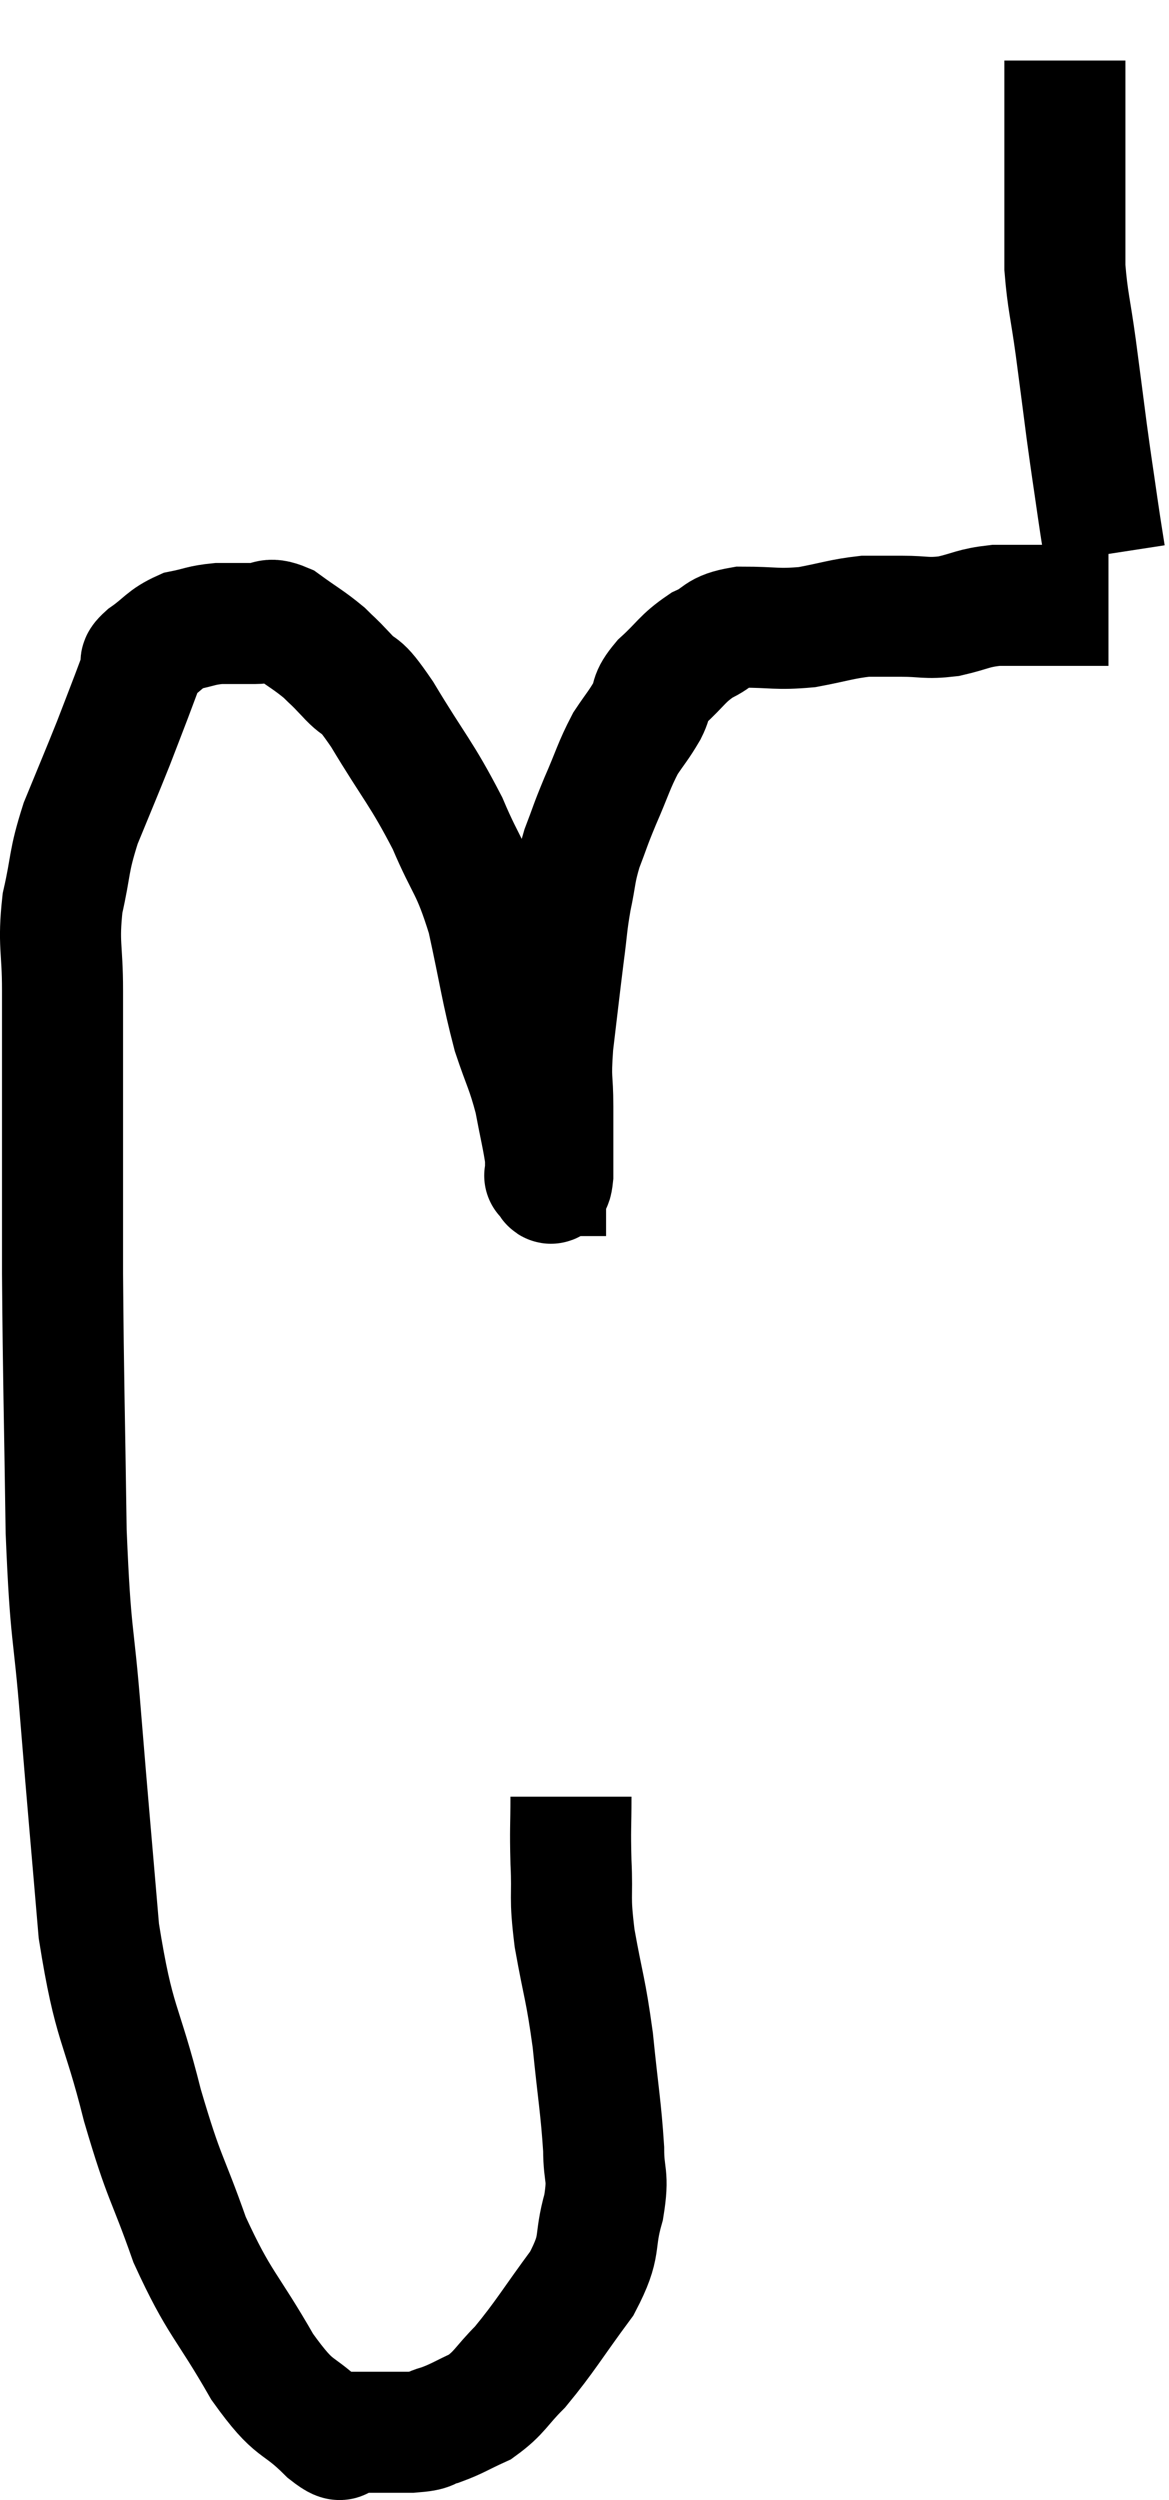 <svg xmlns="http://www.w3.org/2000/svg" viewBox="6.107 2.48 19.313 41.3" width="19.313" height="41.3"><path d="M 15.54 32.16 C 15.54 32.7, 15.525 32.655, 15.54 33.24 C 15.57 33.87, 15.51 33.765, 15.6 34.5 C 15.75 35.34, 15.78 35.31, 15.9 36.18 C 15.99 37.08, 16.035 37.29, 16.08 37.98 C 16.08 38.46, 16.17 38.385, 16.08 38.94 C 15.9 39.57, 16.065 39.54, 15.72 40.2 C 15.21 40.89, 15.12 41.07, 14.7 41.58 C 14.37 41.91, 14.37 42, 14.04 42.24 C 13.71 42.39, 13.665 42.435, 13.38 42.54 C 13.14 42.6, 13.29 42.63, 12.9 42.66 C 12.36 42.66, 12.165 42.66, 11.82 42.66 C 11.67 42.66, 11.865 42.93, 11.52 42.66 C 10.98 42.12, 11.01 42.375, 10.44 41.58 C 9.84 40.53, 9.735 40.56, 9.24 39.48 C 8.85 38.37, 8.835 38.535, 8.46 37.26 C 8.1 35.82, 7.995 35.985, 7.74 34.38 C 7.59 32.61, 7.575 32.49, 7.44 30.84 C 7.32 29.31, 7.275 29.61, 7.2 27.78 C 7.17 25.65, 7.155 25.395, 7.14 23.52 C 7.14 21.9, 7.14 21.45, 7.14 20.28 C 7.14 19.56, 7.14 19.56, 7.14 18.84 C 7.14 18.12, 7.065 18.09, 7.14 17.4 C 7.29 16.74, 7.23 16.74, 7.44 16.08 C 7.71 15.42, 7.77 15.285, 7.98 14.76 C 8.13 14.37, 8.16 14.295, 8.28 13.98 C 8.37 13.74, 8.415 13.62, 8.46 13.5 C 8.46 13.5, 8.445 13.545, 8.46 13.5 C 8.49 13.41, 8.355 13.47, 8.52 13.32 C 8.82 13.11, 8.82 13.035, 9.12 12.9 C 9.42 12.84, 9.42 12.81, 9.72 12.78 C 10.02 12.78, 10.05 12.78, 10.32 12.78 C 10.56 12.78, 10.515 12.66, 10.8 12.78 C 11.13 13.02, 11.205 13.05, 11.46 13.26 C 11.64 13.44, 11.58 13.365, 11.82 13.62 C 12.12 13.95, 12 13.665, 12.42 14.28 C 12.96 15.18, 13.065 15.24, 13.5 16.08 C 13.83 16.86, 13.89 16.77, 14.16 17.64 C 14.37 18.6, 14.385 18.81, 14.58 19.56 C 14.76 20.1, 14.805 20.13, 14.94 20.64 C 15.03 21.12, 15.075 21.285, 15.12 21.6 C 15.12 21.75, 15.12 21.825, 15.12 21.9 C 15.12 21.9, 15.09 21.9, 15.12 21.9 C 15.18 21.9, 15.21 22.185, 15.24 21.9 C 15.24 21.33, 15.24 21.3, 15.24 20.76 C 15.24 20.25, 15.195 20.37, 15.24 19.74 C 15.33 18.99, 15.345 18.84, 15.42 18.24 C 15.48 17.79, 15.465 17.775, 15.54 17.34 C 15.63 16.92, 15.6 16.905, 15.72 16.5 C 15.87 16.11, 15.84 16.155, 16.02 15.72 C 16.23 15.24, 16.245 15.135, 16.44 14.76 C 16.62 14.49, 16.65 14.475, 16.8 14.22 C 16.92 13.98, 16.815 14.01, 17.04 13.74 C 17.37 13.44, 17.37 13.365, 17.7 13.14 C 18.03 12.99, 17.925 12.915, 18.36 12.84 C 18.9 12.84, 18.93 12.885, 19.44 12.84 C 19.92 12.75, 20.01 12.705, 20.4 12.66 C 20.7 12.66, 20.655 12.66, 21 12.66 C 21.39 12.66, 21.39 12.705, 21.78 12.66 C 22.17 12.57, 22.17 12.525, 22.56 12.48 C 22.95 12.48, 22.995 12.48, 23.34 12.48 C 23.64 12.48, 23.745 12.48, 23.94 12.48 C 24.03 12.48, 24.045 12.48, 24.12 12.48 C 24.18 12.48, 24.165 12.48, 24.24 12.48 C 24.33 12.48, 24.375 12.48, 24.42 12.48 L 24.42 12.48" fill="none" stroke="black" stroke-width="2"></path><path d="M 24.36 11.64 C 24.3 11.25, 24.315 11.37, 24.24 10.86 C 24.15 10.23, 24.15 10.26, 24.06 9.6 C 23.97 8.91, 23.97 8.895, 23.88 8.22 C 23.79 7.56, 23.745 7.455, 23.7 6.9 C 23.7 6.45, 23.7 6.72, 23.7 6 C 23.7 5.01, 23.7 4.65, 23.7 4.02 C 23.7 3.75, 23.7 3.615, 23.7 3.48 C 23.7 3.48, 23.7 3.48, 23.7 3.48 L 23.7 3.48" fill="none" stroke="black" stroke-width="2"></path></svg>